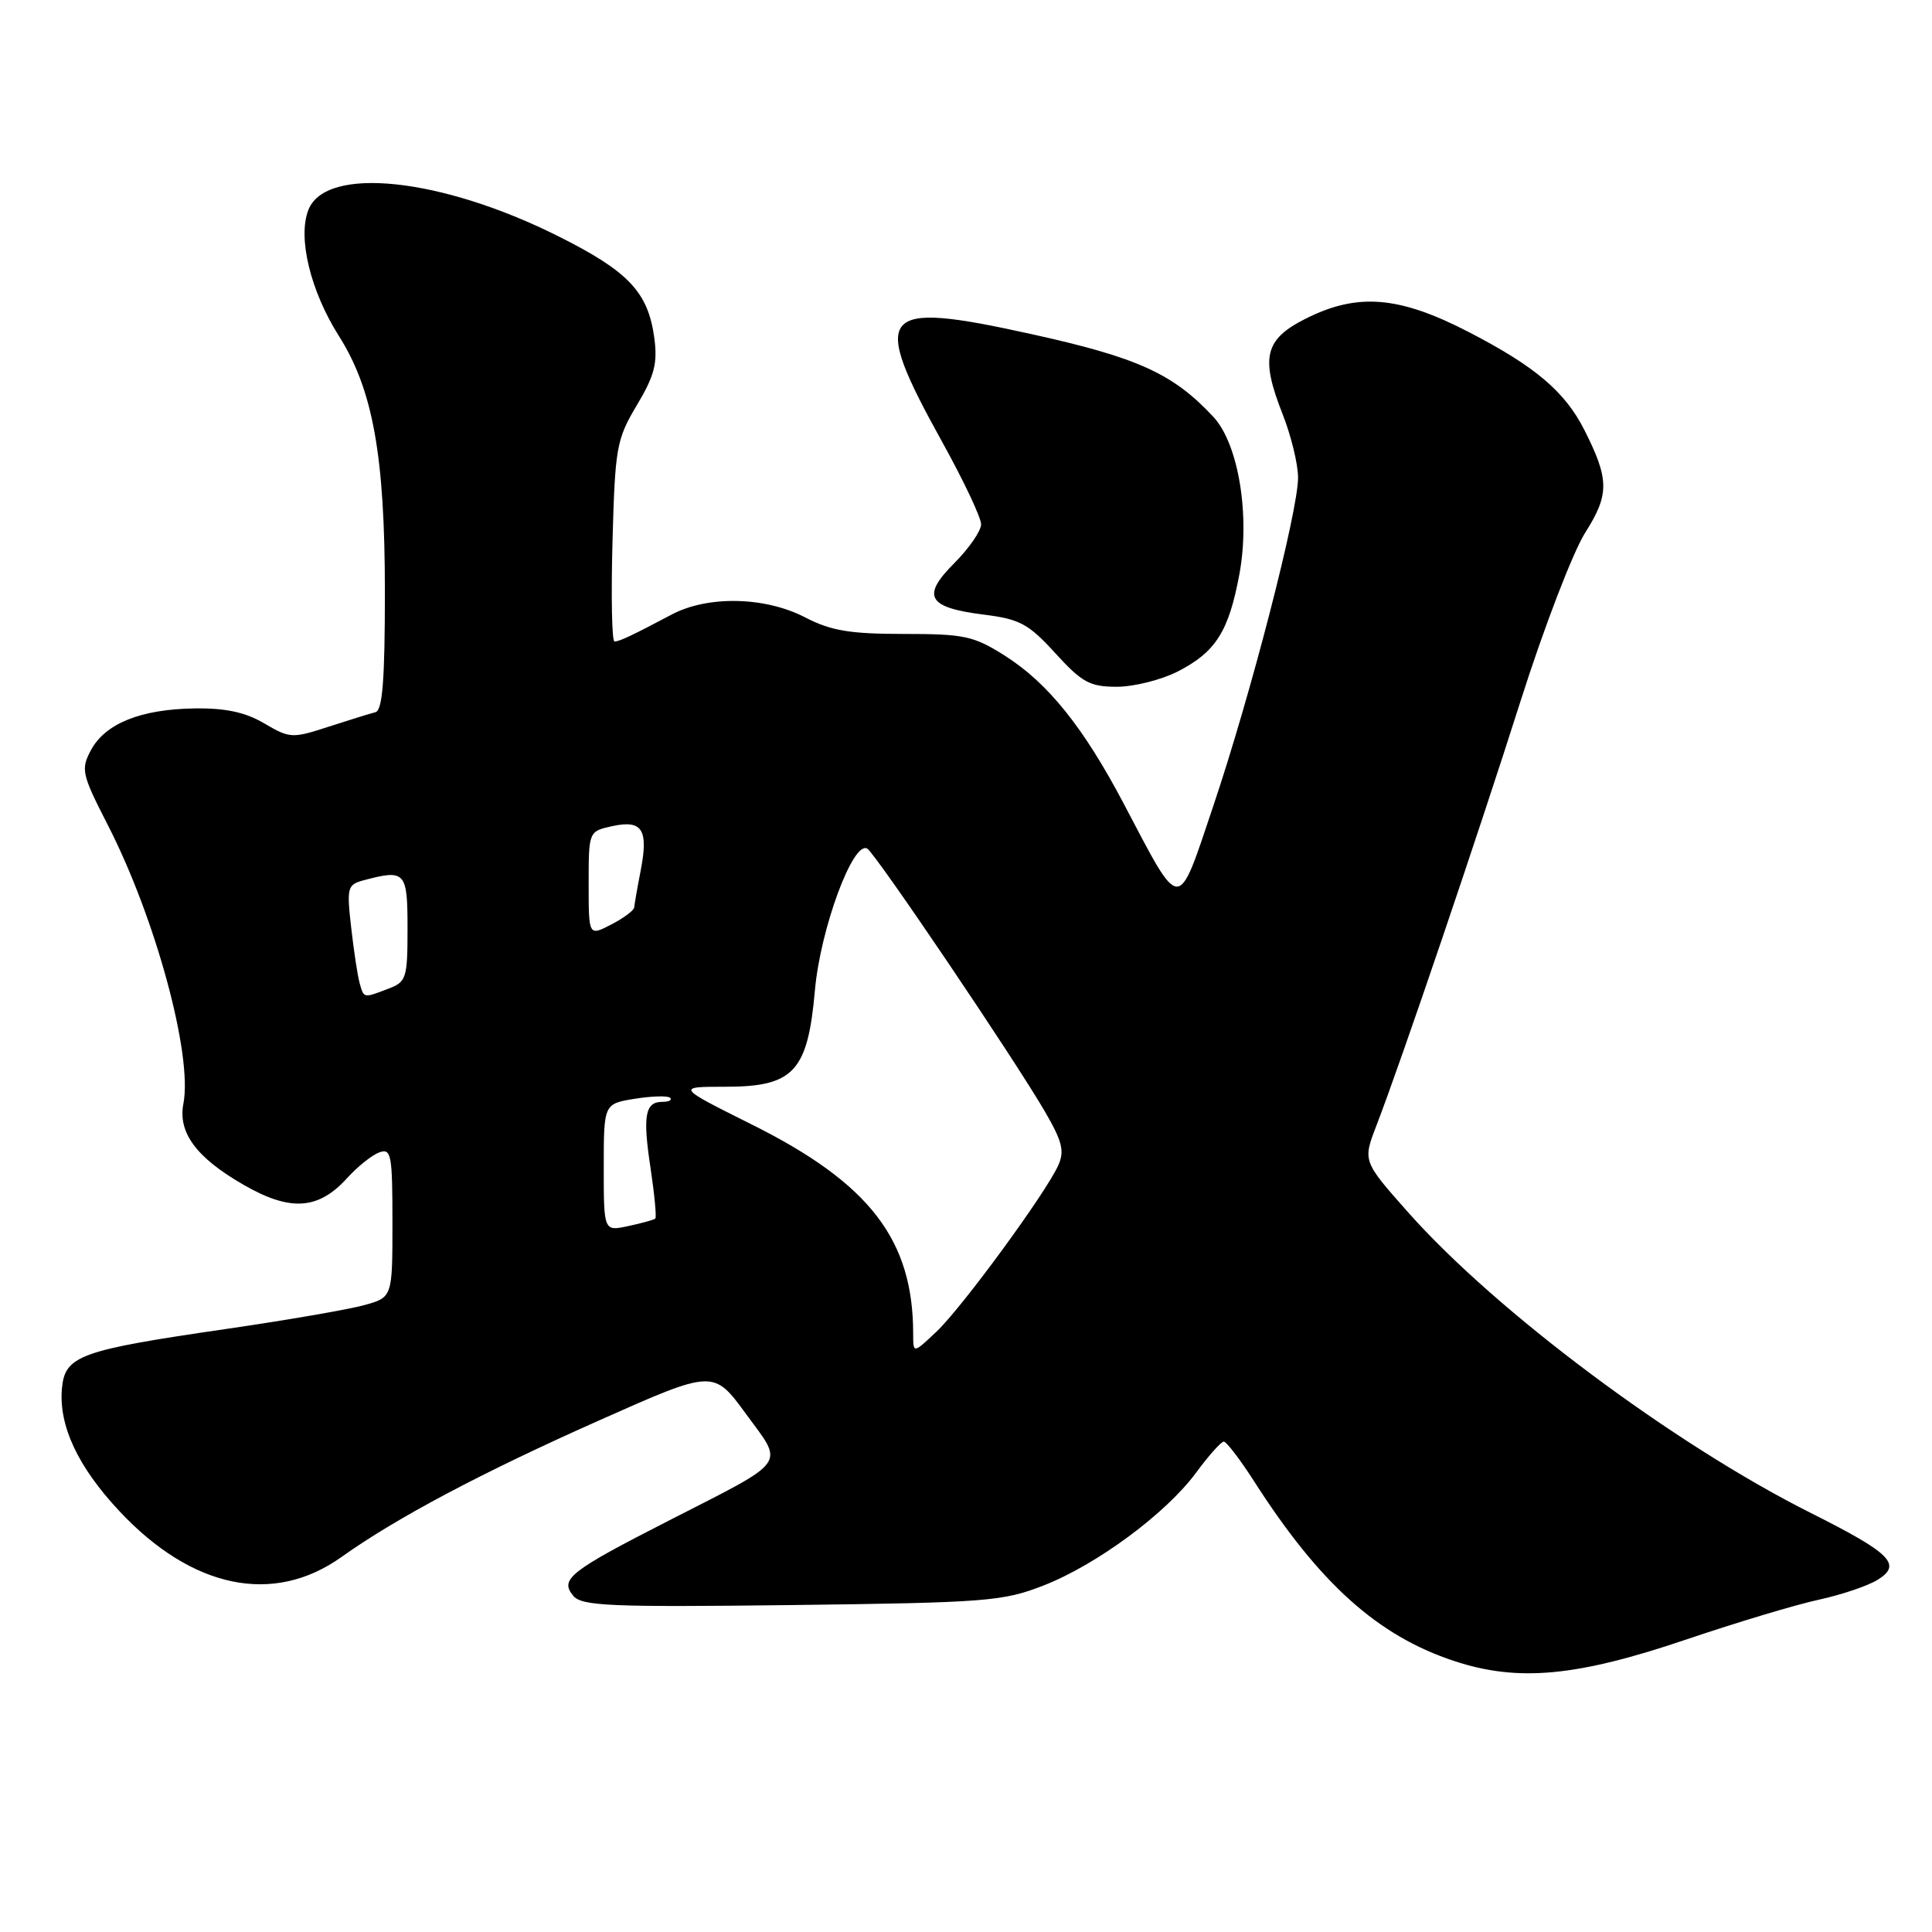 <?xml version="1.0" encoding="UTF-8" standalone="no"?>
<!DOCTYPE svg PUBLIC "-//W3C//DTD SVG 1.1//EN" "http://www.w3.org/Graphics/SVG/1.1/DTD/svg11.dtd" >
<svg xmlns="http://www.w3.org/2000/svg" xmlns:xlink="http://www.w3.org/1999/xlink" version="1.1" viewBox="0 0 256 256">
 <g >
 <path fill="currentColor"
d=" M 223.50 217.22 C 230.10 214.99 237.97 212.62 241.00 211.97 C 244.03 211.31 247.54 210.12 248.82 209.32 C 252.06 207.29 250.57 205.81 239.85 200.43 C 221.73 191.32 198.29 173.82 186.62 160.68 C 180.57 153.86 180.57 153.86 182.37 149.18 C 185.72 140.48 195.86 110.60 201.49 92.87 C 204.57 83.18 208.42 73.15 210.05 70.58 C 213.26 65.51 213.25 63.54 209.95 57.00 C 207.38 51.91 203.44 48.56 194.66 44.02 C 185.37 39.21 179.87 38.76 172.96 42.25 C 167.57 44.97 166.99 47.37 169.95 54.87 C 171.08 57.73 172.00 61.52 172.00 63.29 C 172.00 67.78 165.73 92.07 160.76 106.82 C 155.96 121.07 156.59 121.09 148.91 106.51 C 143.57 96.37 138.86 90.50 133.13 86.87 C 129.03 84.27 127.78 84.00 119.76 84.00 C 112.62 84.00 110.11 83.58 106.71 81.82 C 101.39 79.05 93.80 78.89 89.00 81.43 C 83.67 84.25 82.08 85.00 81.42 85.00 C 81.08 85.00 80.96 79.04 81.16 71.75 C 81.50 59.27 81.69 58.22 84.38 53.70 C 86.72 49.79 87.15 48.14 86.70 44.79 C 85.88 38.70 83.29 35.96 73.93 31.28 C 58.42 23.52 43.15 21.92 40.86 27.82 C 39.42 31.50 41.14 38.57 44.90 44.51 C 49.42 51.64 51.00 60.42 51.00 78.48 C 51.00 90.12 50.68 94.14 49.75 94.37 C 49.06 94.54 46.26 95.41 43.52 96.30 C 38.73 97.86 38.39 97.84 35.03 95.86 C 32.52 94.38 29.91 93.81 25.79 93.87 C 18.65 93.97 13.94 95.87 12.05 99.40 C 10.69 101.94 10.83 102.57 14.28 109.31 C 20.62 121.67 25.55 139.86 24.30 146.25 C 23.56 150.07 26.02 153.40 32.27 156.99 C 38.46 160.56 42.18 160.32 46.00 156.10 C 47.38 154.58 49.29 153.05 50.25 152.70 C 51.84 152.12 52.00 152.96 52.00 161.98 C 52.00 171.91 52.00 171.91 48.25 172.94 C 46.19 173.51 37.98 174.93 30.00 176.09 C 10.48 178.93 8.58 179.62 8.20 184.05 C 7.79 188.94 10.34 194.38 15.79 200.20 C 25.43 210.51 36.22 212.75 45.25 206.31 C 52.54 201.12 63.80 195.14 79.46 188.18 C 94.54 181.47 94.54 181.47 98.83 187.33 C 103.93 194.30 104.66 193.29 88.50 201.55 C 75.45 208.22 74.14 209.26 75.96 211.45 C 77.09 212.81 80.83 212.97 104.88 212.68 C 130.67 212.36 132.88 212.19 138.24 210.10 C 145.31 207.35 154.50 200.55 158.50 195.12 C 160.15 192.88 161.79 191.04 162.15 191.02 C 162.50 191.01 164.30 193.36 166.15 196.24 C 174.84 209.82 182.55 216.75 192.68 220.09 C 201.15 222.89 208.91 222.17 223.50 217.22 Z  M 156.03 88.99 C 161.08 86.41 162.81 83.69 164.22 76.12 C 165.67 68.30 164.11 58.82 160.78 55.24 C 155.43 49.49 150.76 47.37 136.53 44.24 C 116.33 39.79 115.21 41.17 124.91 58.68 C 127.71 63.74 130.00 68.59 130.00 69.47 C 130.00 70.35 128.40 72.66 126.45 74.62 C 122.04 79.03 122.90 80.51 130.43 81.45 C 135.13 82.04 136.30 82.67 139.84 86.56 C 143.37 90.43 144.41 91.00 147.98 91.00 C 150.24 91.00 153.86 90.09 156.03 88.99 Z  M 121.00 176.74 C 121.00 164.29 115.25 156.81 99.71 149.05 C 89.60 144.00 89.60 144.00 96.13 144.00 C 105.17 144.00 107.03 141.99 107.98 131.23 C 108.70 123.08 113.05 111.30 114.92 112.45 C 116.06 113.16 134.43 140.35 138.47 147.31 C 140.77 151.27 141.08 152.54 140.21 154.45 C 138.50 158.19 127.48 173.24 124.10 176.44 C 121.00 179.37 121.00 179.37 121.00 176.74 Z  M 80.00 154.71 C 80.00 146.26 80.00 146.26 84.13 145.59 C 86.41 145.23 88.51 145.17 88.80 145.47 C 89.09 145.76 88.63 146.00 87.77 146.00 C 85.47 146.00 85.14 147.82 86.21 154.84 C 86.73 158.32 87.01 161.30 86.83 161.47 C 86.65 161.63 85.04 162.08 83.25 162.46 C 80.00 163.16 80.00 163.16 80.00 154.71 Z  M 47.65 130.25 C 47.38 129.29 46.88 125.97 46.53 122.88 C 45.93 117.61 46.03 117.22 48.19 116.64 C 53.72 115.17 54.00 115.48 54.00 123.02 C 54.00 129.65 53.85 130.11 51.43 131.02 C 48.13 132.28 48.22 132.30 47.65 130.25 Z  M 78.00 117.11 C 78.00 110.16 78.00 110.16 81.12 109.47 C 85.10 108.60 85.94 109.91 84.90 115.32 C 84.45 117.62 84.07 119.83 84.04 120.22 C 84.02 120.62 82.65 121.65 81.00 122.50 C 78.00 124.05 78.00 124.05 78.00 117.11 Z "/>
</g>
</svg>